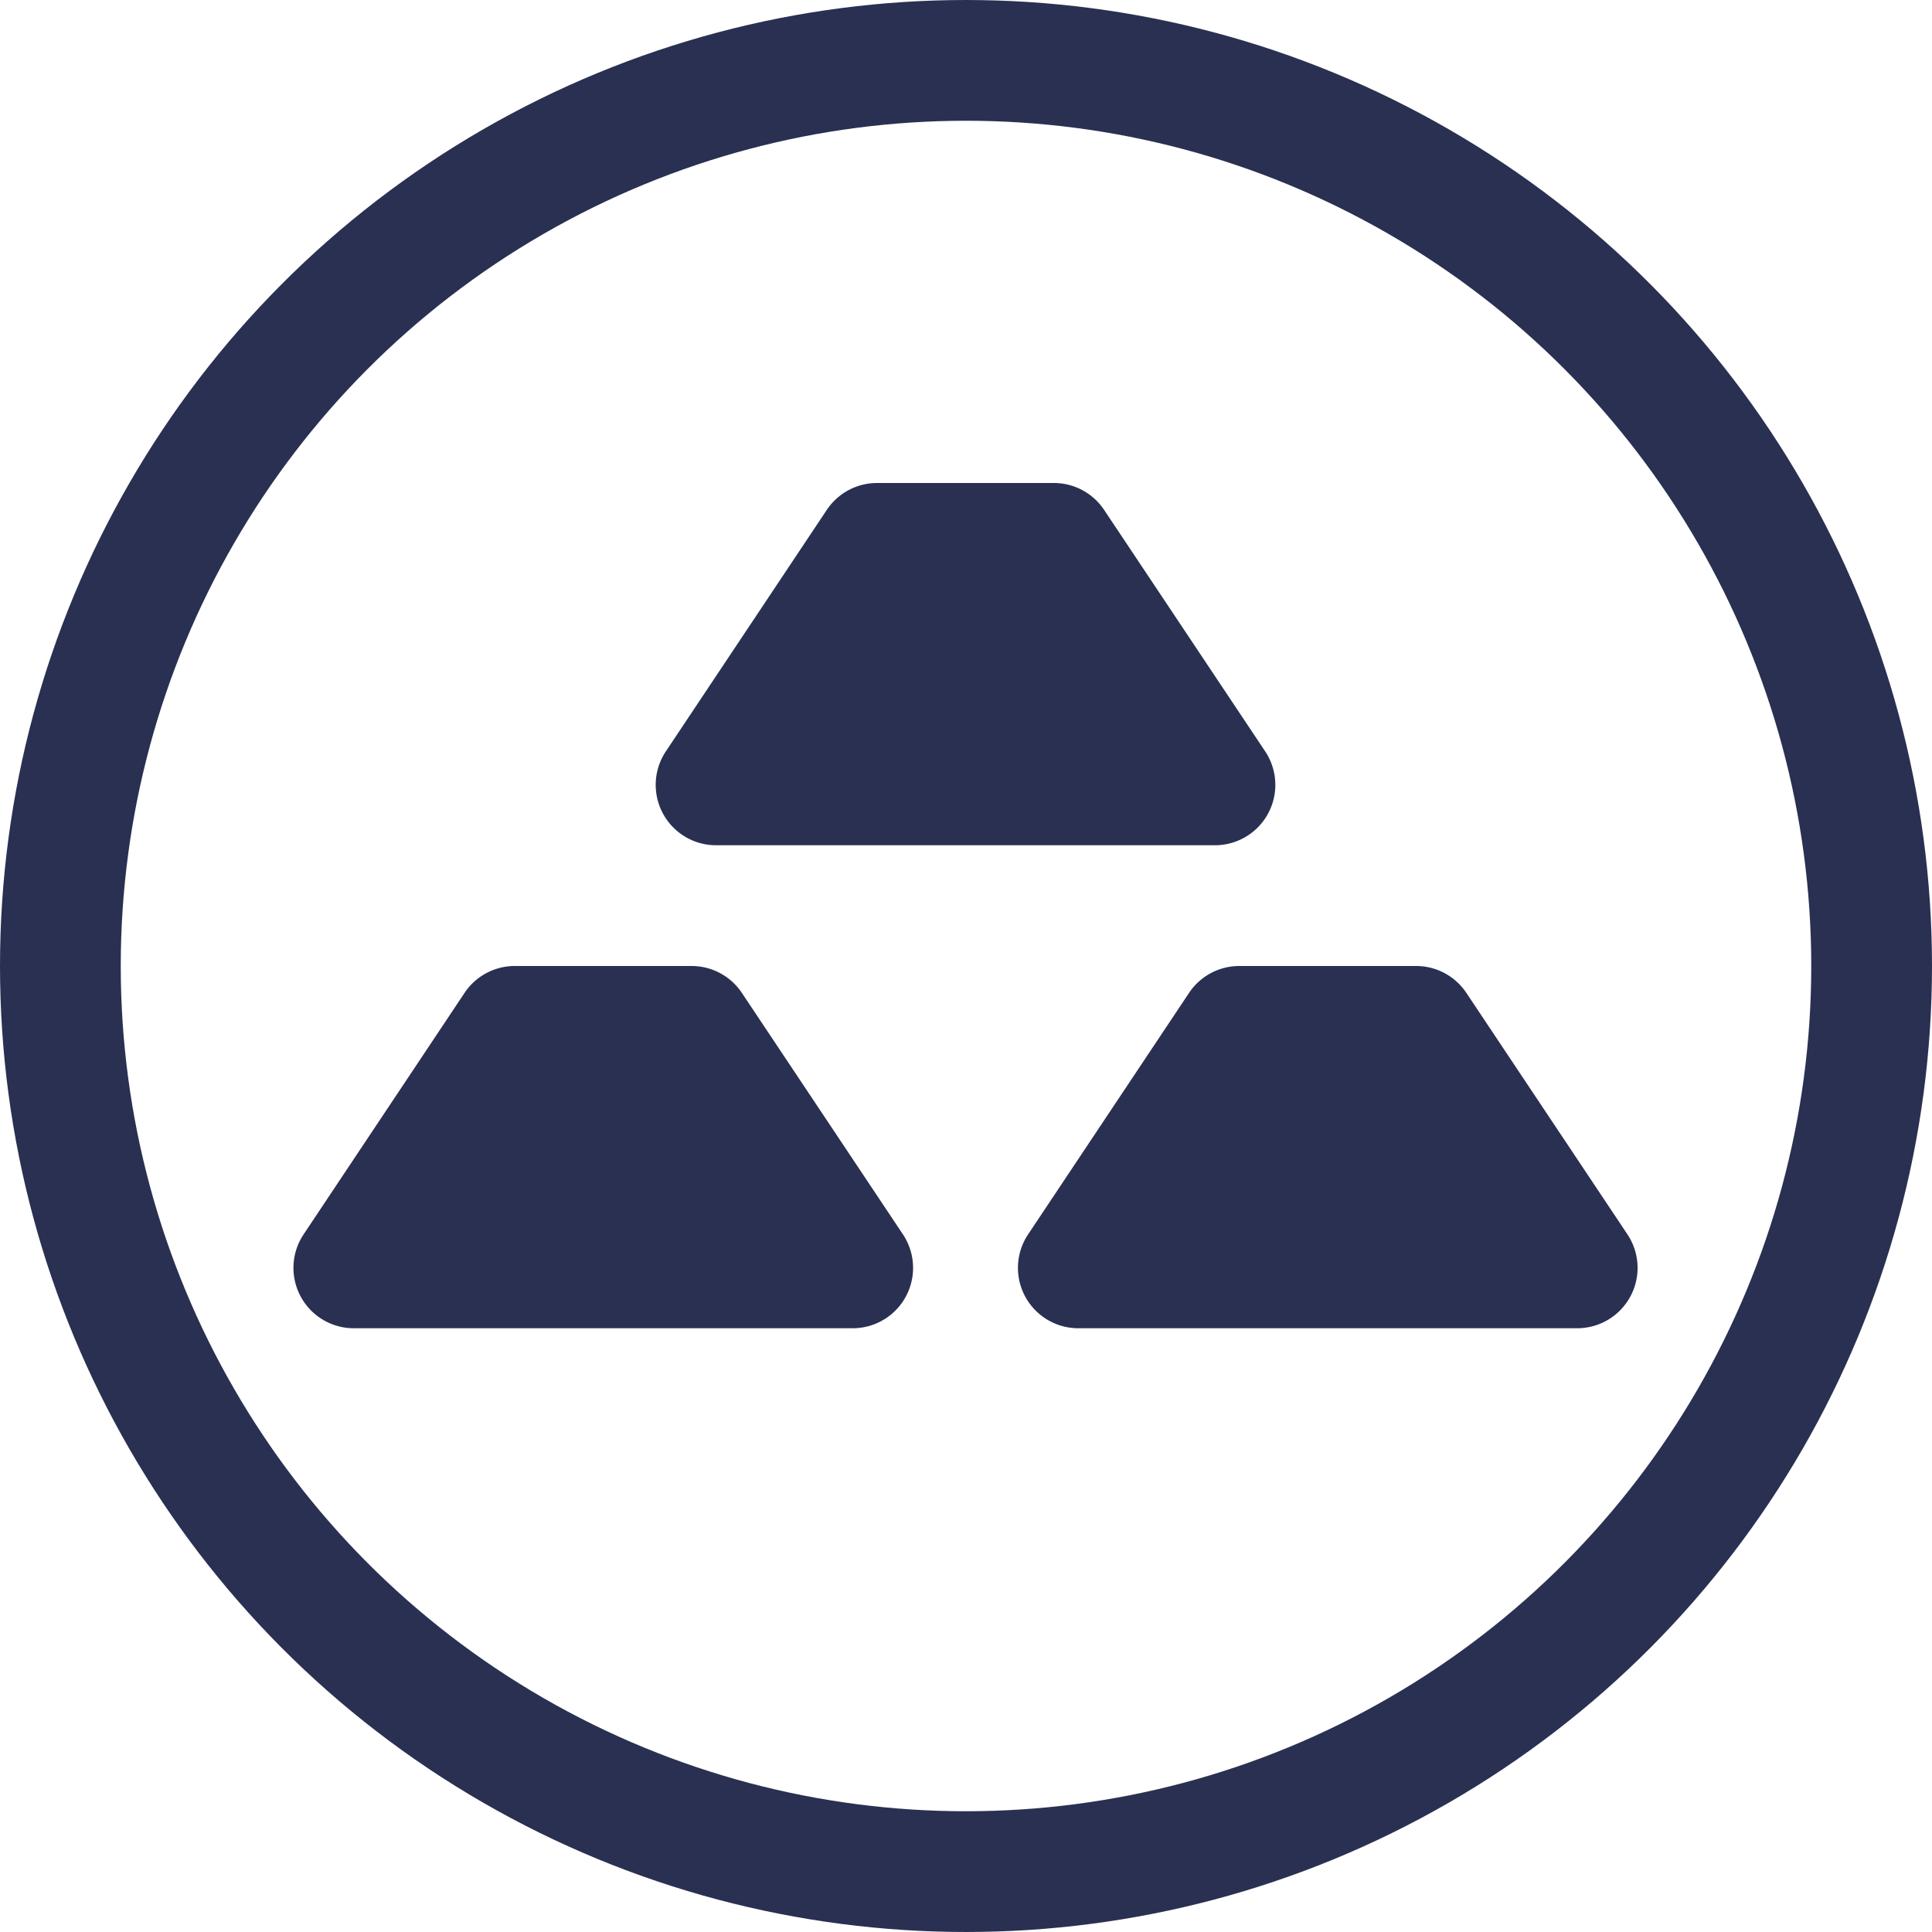 <svg width="16" height="16" viewBox="0 0 16 16" xmlns="http://www.w3.org/2000/svg"><title>ic-commodities-active</title><g fill="none" fill-rule="evenodd"><circle stroke="#2A3052" cx="8" cy="8" r="7.5"/><path d="M7.263 4h1.465a.5.5 0 0 1 .416.223l1.334 2A.5.5 0 0 1 10.06 7H5.93a.5.5 0 0 1-.416-.777l1.333-2A.5.5 0 0 1 7.263 4zm3 4h1.465a.5.5 0 0 1 .416.223l1.334 2a.5.5 0 0 1-.417.777H8.93a.5.5 0 0 1-.416-.777l1.333-2A.5.5 0 0 1 10.263 8zm-6 0h1.465a.5.5 0 0 1 .416.223l1.334 2A.5.5 0 0 1 7.06 11H2.93a.5.5 0 0 1-.416-.777l1.333-2A.5.5 0 0 1 4.263 8z" fill="#2A3052" fill-rule="nonzero"/></g></svg>